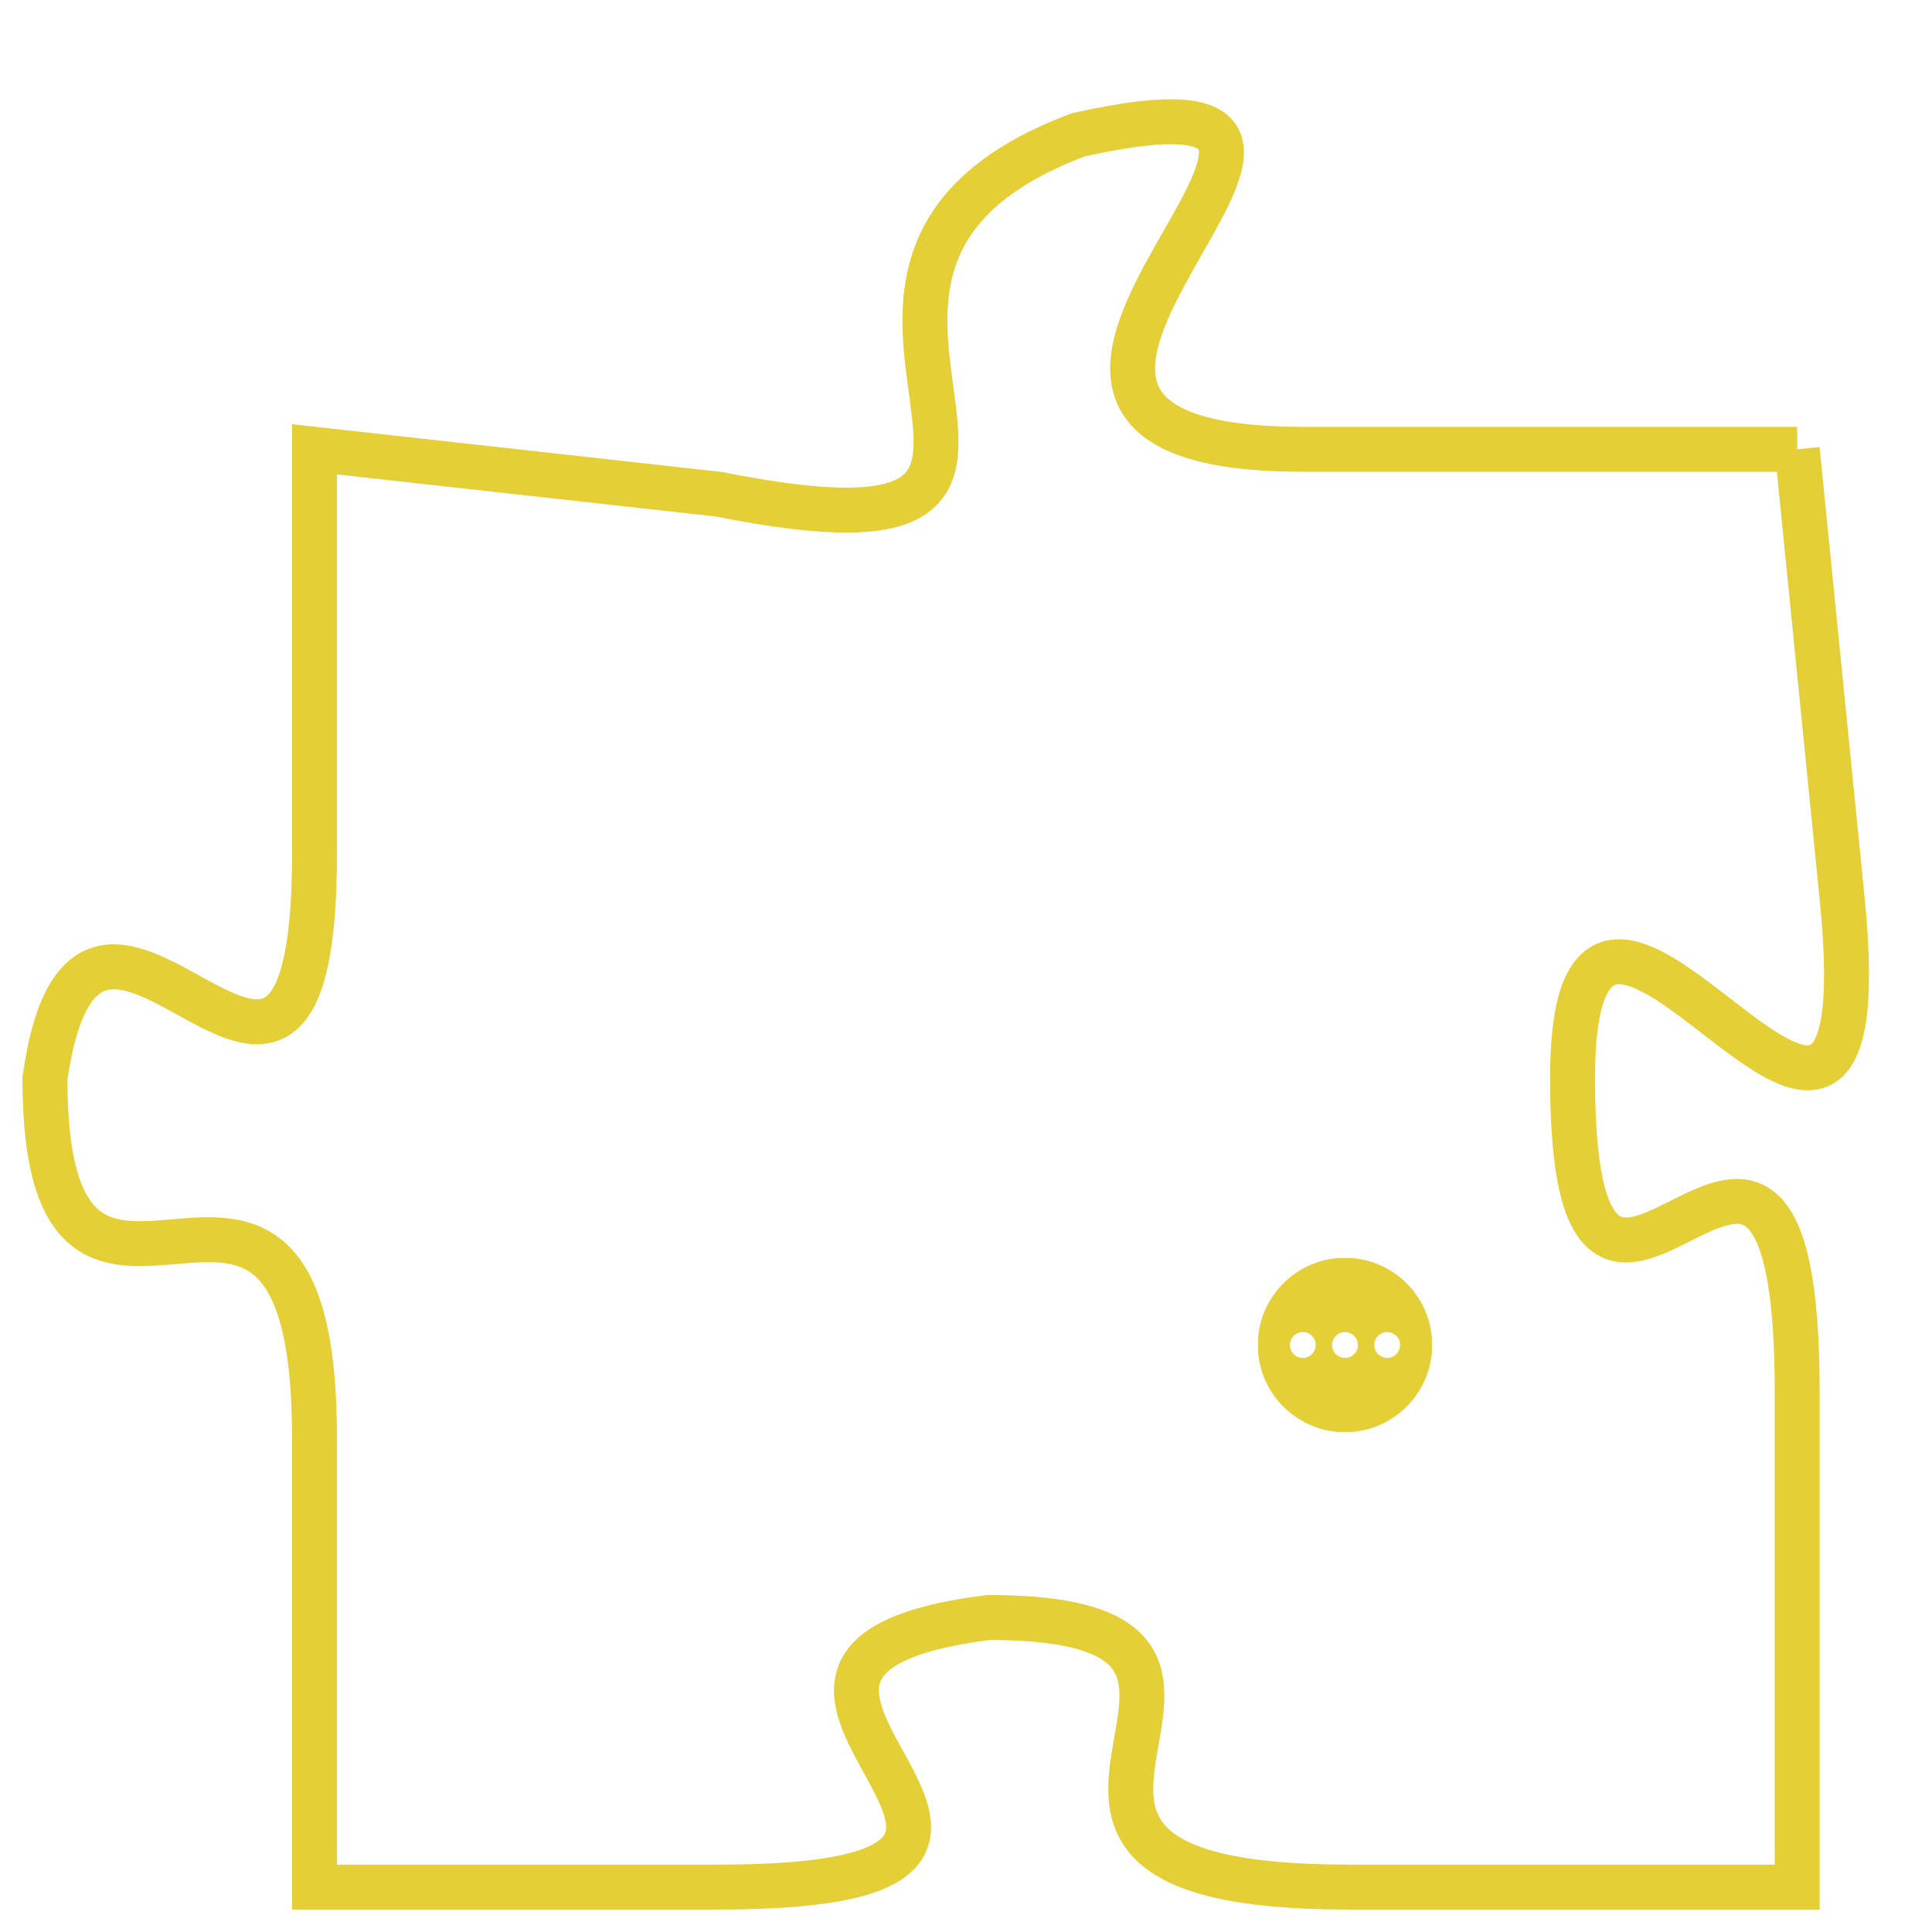 <svg version="1.1" xmlns="http://www.w3.org/2000/svg" xmlns:xlink="http://www.w3.org/1999/xlink" fill="transparent" x="0" y="0" width="350" height="350" preserveAspectRatio="xMinYMin slice"><style type="text/css">.links{fill:transparent;stroke: #E4CF37;}.links:hover{fill:#63D272; opacity:0.4;}</style><defs><g id="allt"><path id="t5843" d="M4092,1408 L4081,1408 C4071,1408 4085,1399 4076,1401 C4068,1404 4078,1411 4068,1409 L4059,1408 4059,1408 L4059,1417 C4059,1426 4054,1415 4053,1422 C4053,1430 4059,1421 4059,1430 L4059,1440 4059,1440 L4068,1440 C4078,1440 4066,1435 4074,1434 C4082,1434 4072,1440 4082,1440 L4092,1440 4092,1440 L4092,1429 C4092,1419 4087,1431 4087,1422 C4087,1414 4094,1428 4093,1418 L4092,1408"/></g><clipPath id="c" clipRule="evenodd" fill="transparent"><use href="#t5843"/></clipPath></defs><svg viewBox="4052 1398 43 43" preserveAspectRatio="xMinYMin meet"><svg width="4380" height="2430"><g><image crossorigin="anonymous" x="0" y="0" href="https://nftpuzzle.license-token.com/assets/completepuzzle.svg" width="100%" height="100%" /><g class="links"><use href="#t5843"/></g></g></svg><svg x="4080" y="1426" height="9%" width="9%" viewBox="0 0 330 330"><g><a xlink:href="https://nftpuzzle.license-token.com/" class="links"><title>See the most innovative NFT based token software licensing project</title><path fill="#E4CF37" id="more" d="M165,0C74.019,0,0,74.019,0,165s74.019,165,165,165s165-74.019,165-165S255.981,0,165,0z M85,190 c-13.785,0-25-11.215-25-25s11.215-25,25-25s25,11.215,25,25S98.785,190,85,190z M165,190c-13.785,0-25-11.215-25-25 s11.215-25,25-25s25,11.215,25,25S178.785,190,165,190z M245,190c-13.785,0-25-11.215-25-25s11.215-25,25-25 c13.785,0,25,11.215,25,25S258.785,190,245,190z"></path></a></g></svg></svg></svg>